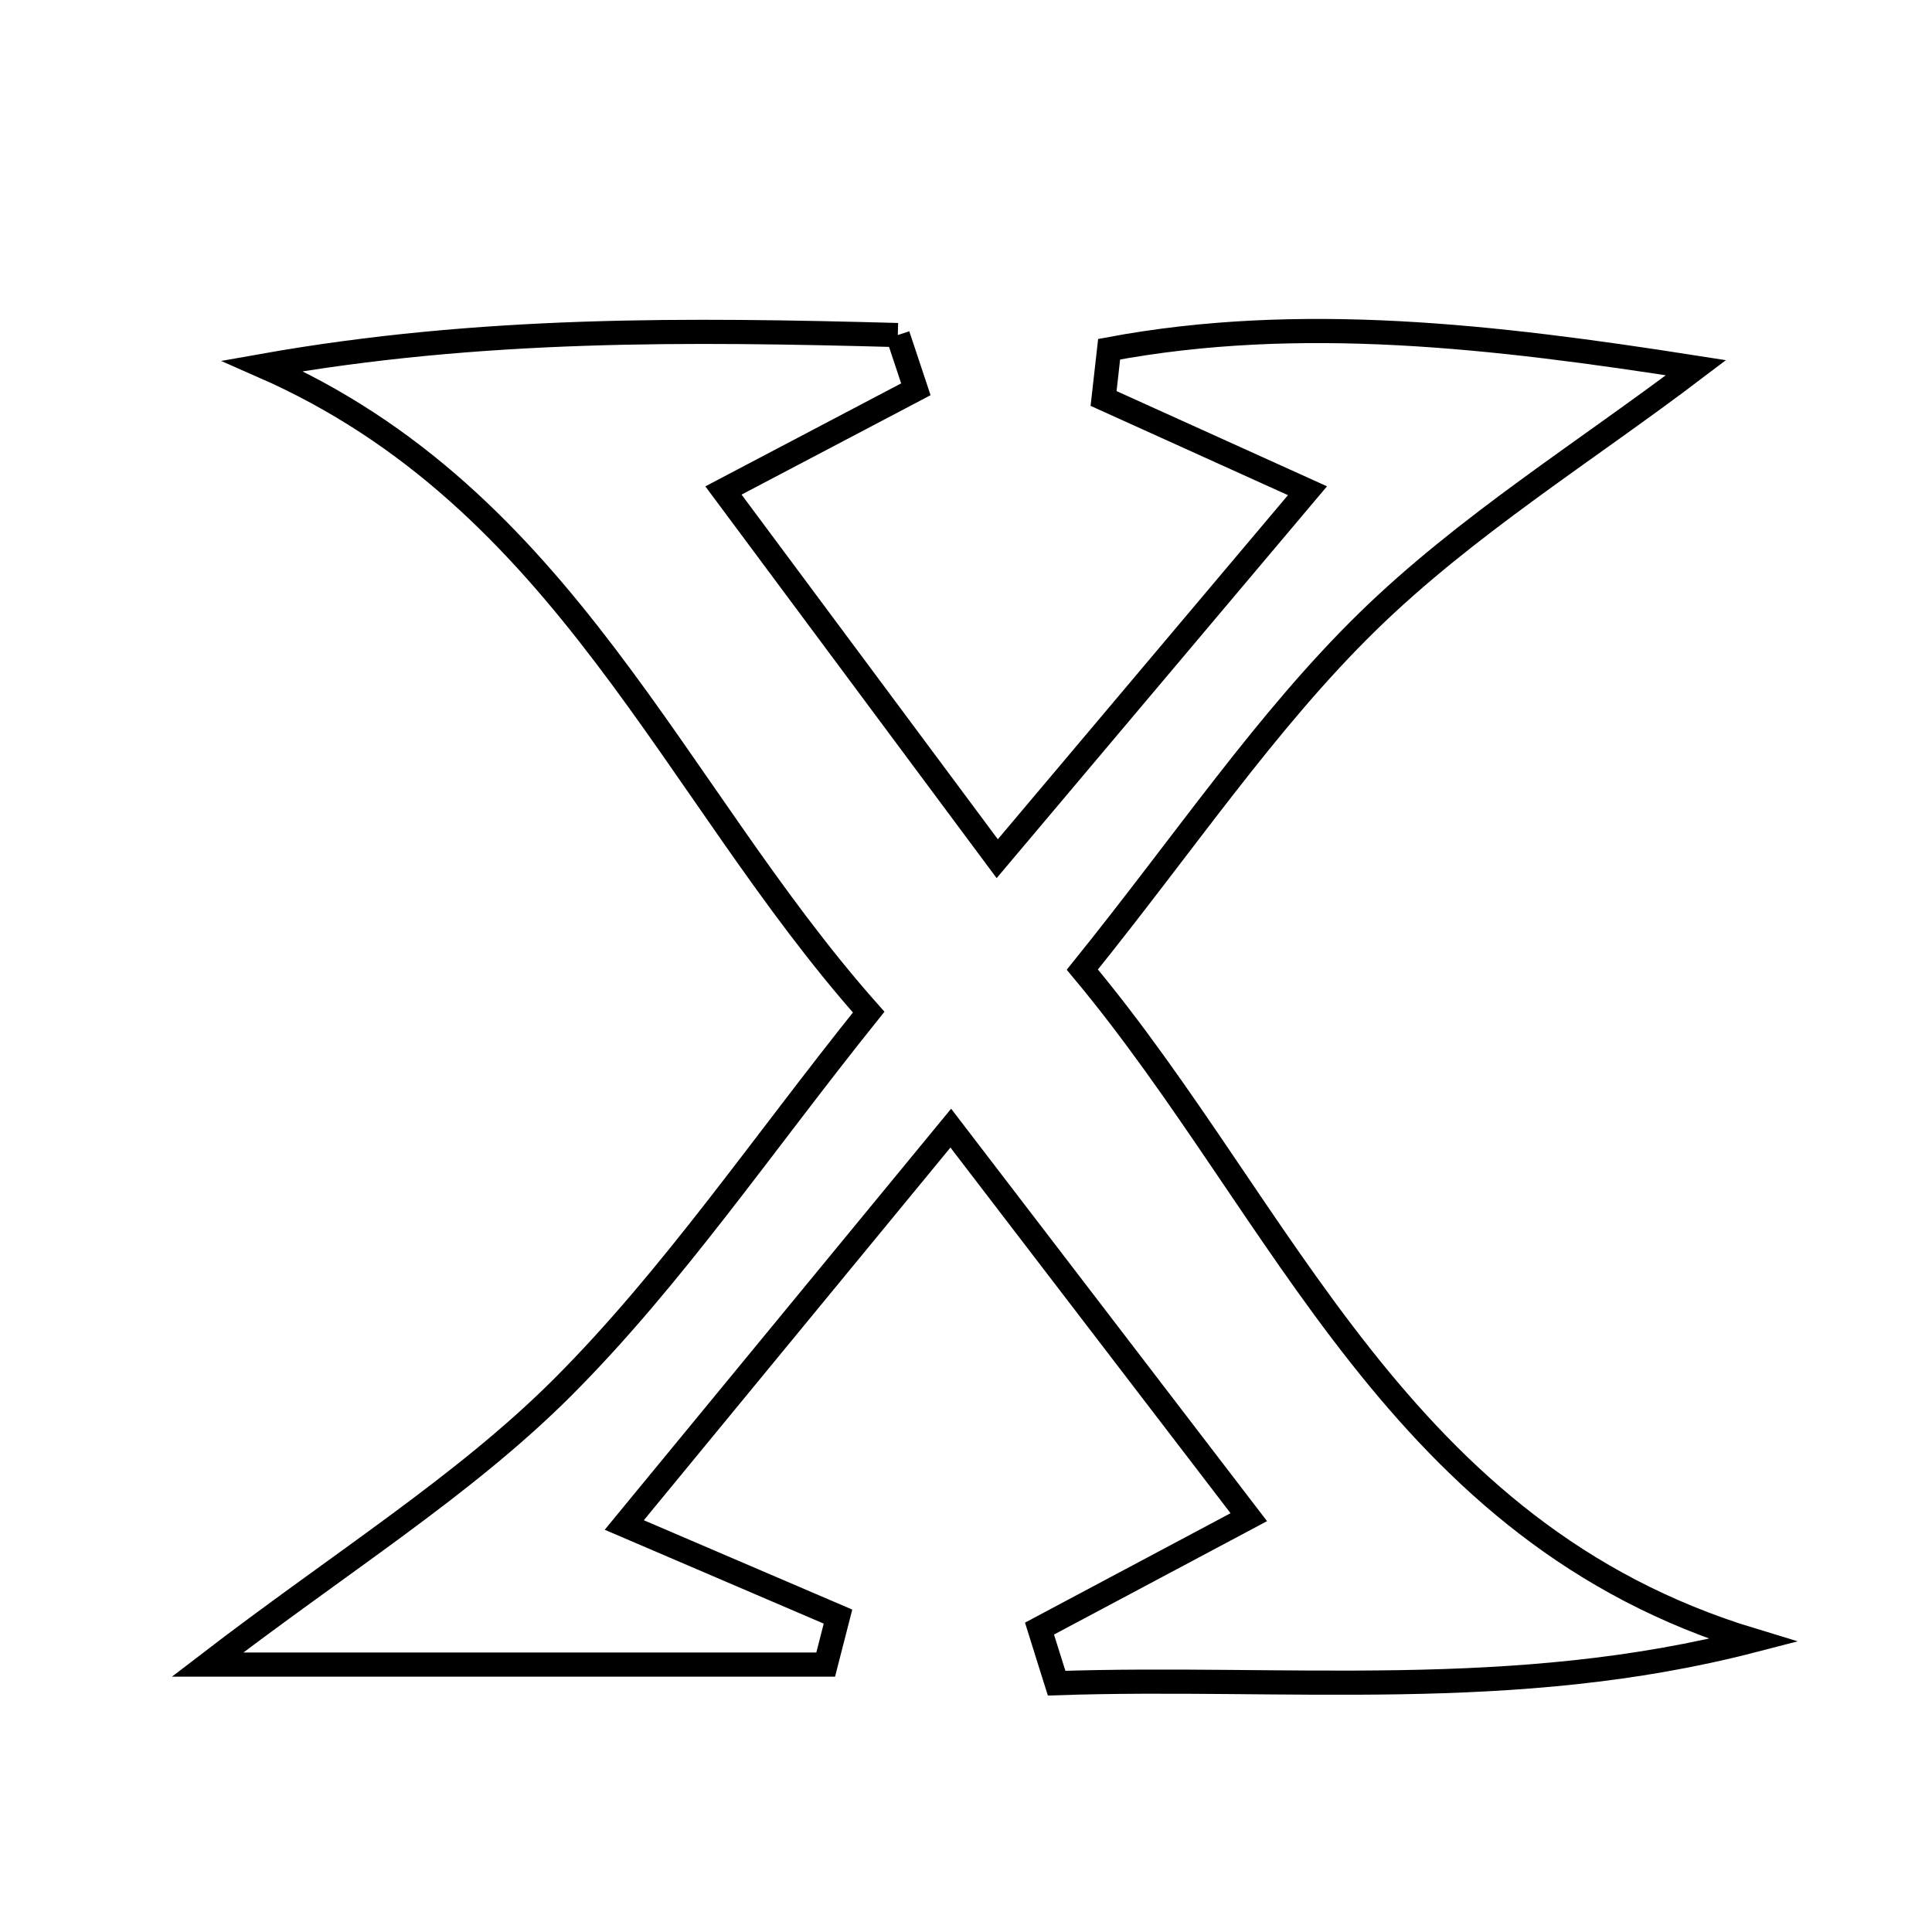 <svg xmlns="http://www.w3.org/2000/svg" viewBox="0.0 0.0 24.0 24.0" height="200px" width="200px"><path fill="none" stroke="black" stroke-width=".3" stroke-opacity="1.0"  filling="0" d="M11.153 4.162 C11.227 4.387 11.302 4.612 11.377 4.836 C10.678 5.203 9.98 5.571 8.987 6.093 C10.08 7.563 11.156 9.01 12.388 10.667 C13.742 9.061 14.922 7.661 16.242 6.096 C15.229 5.638 14.469 5.294 13.709 4.95 C13.732 4.746 13.755 4.542 13.778 4.338 C16.148 3.895 18.551 4.174 21.068 4.568 C19.697 5.609 18.209 6.529 16.988 7.723 C15.728 8.955 14.728 10.454 13.445 12.045 C15.962 15.057 17.362 19.042 21.777 20.378 C18.797 21.15 15.956 20.813 13.126 20.909 C13.055 20.683 12.983 20.457 12.913 20.231 C13.663 19.832 14.413 19.432 15.513 18.847 C14.324 17.295 13.171 15.79 11.811 14.014 C10.415 15.711 9.163 17.233 7.755 18.944 C8.819 19.4 9.615 19.741 10.41 20.082 C10.359 20.281 10.308 20.48 10.257 20.678 C7.884 20.678 5.512 20.678 2.578 20.678 C4.25 19.395 5.766 18.457 6.992 17.231 C8.355 15.866 9.455 14.239 10.791 12.573 C8.341 9.812 7.024 6.195 3.26 4.545 C5.979 4.062 8.566 4.092 11.153 4.162"></path></svg>